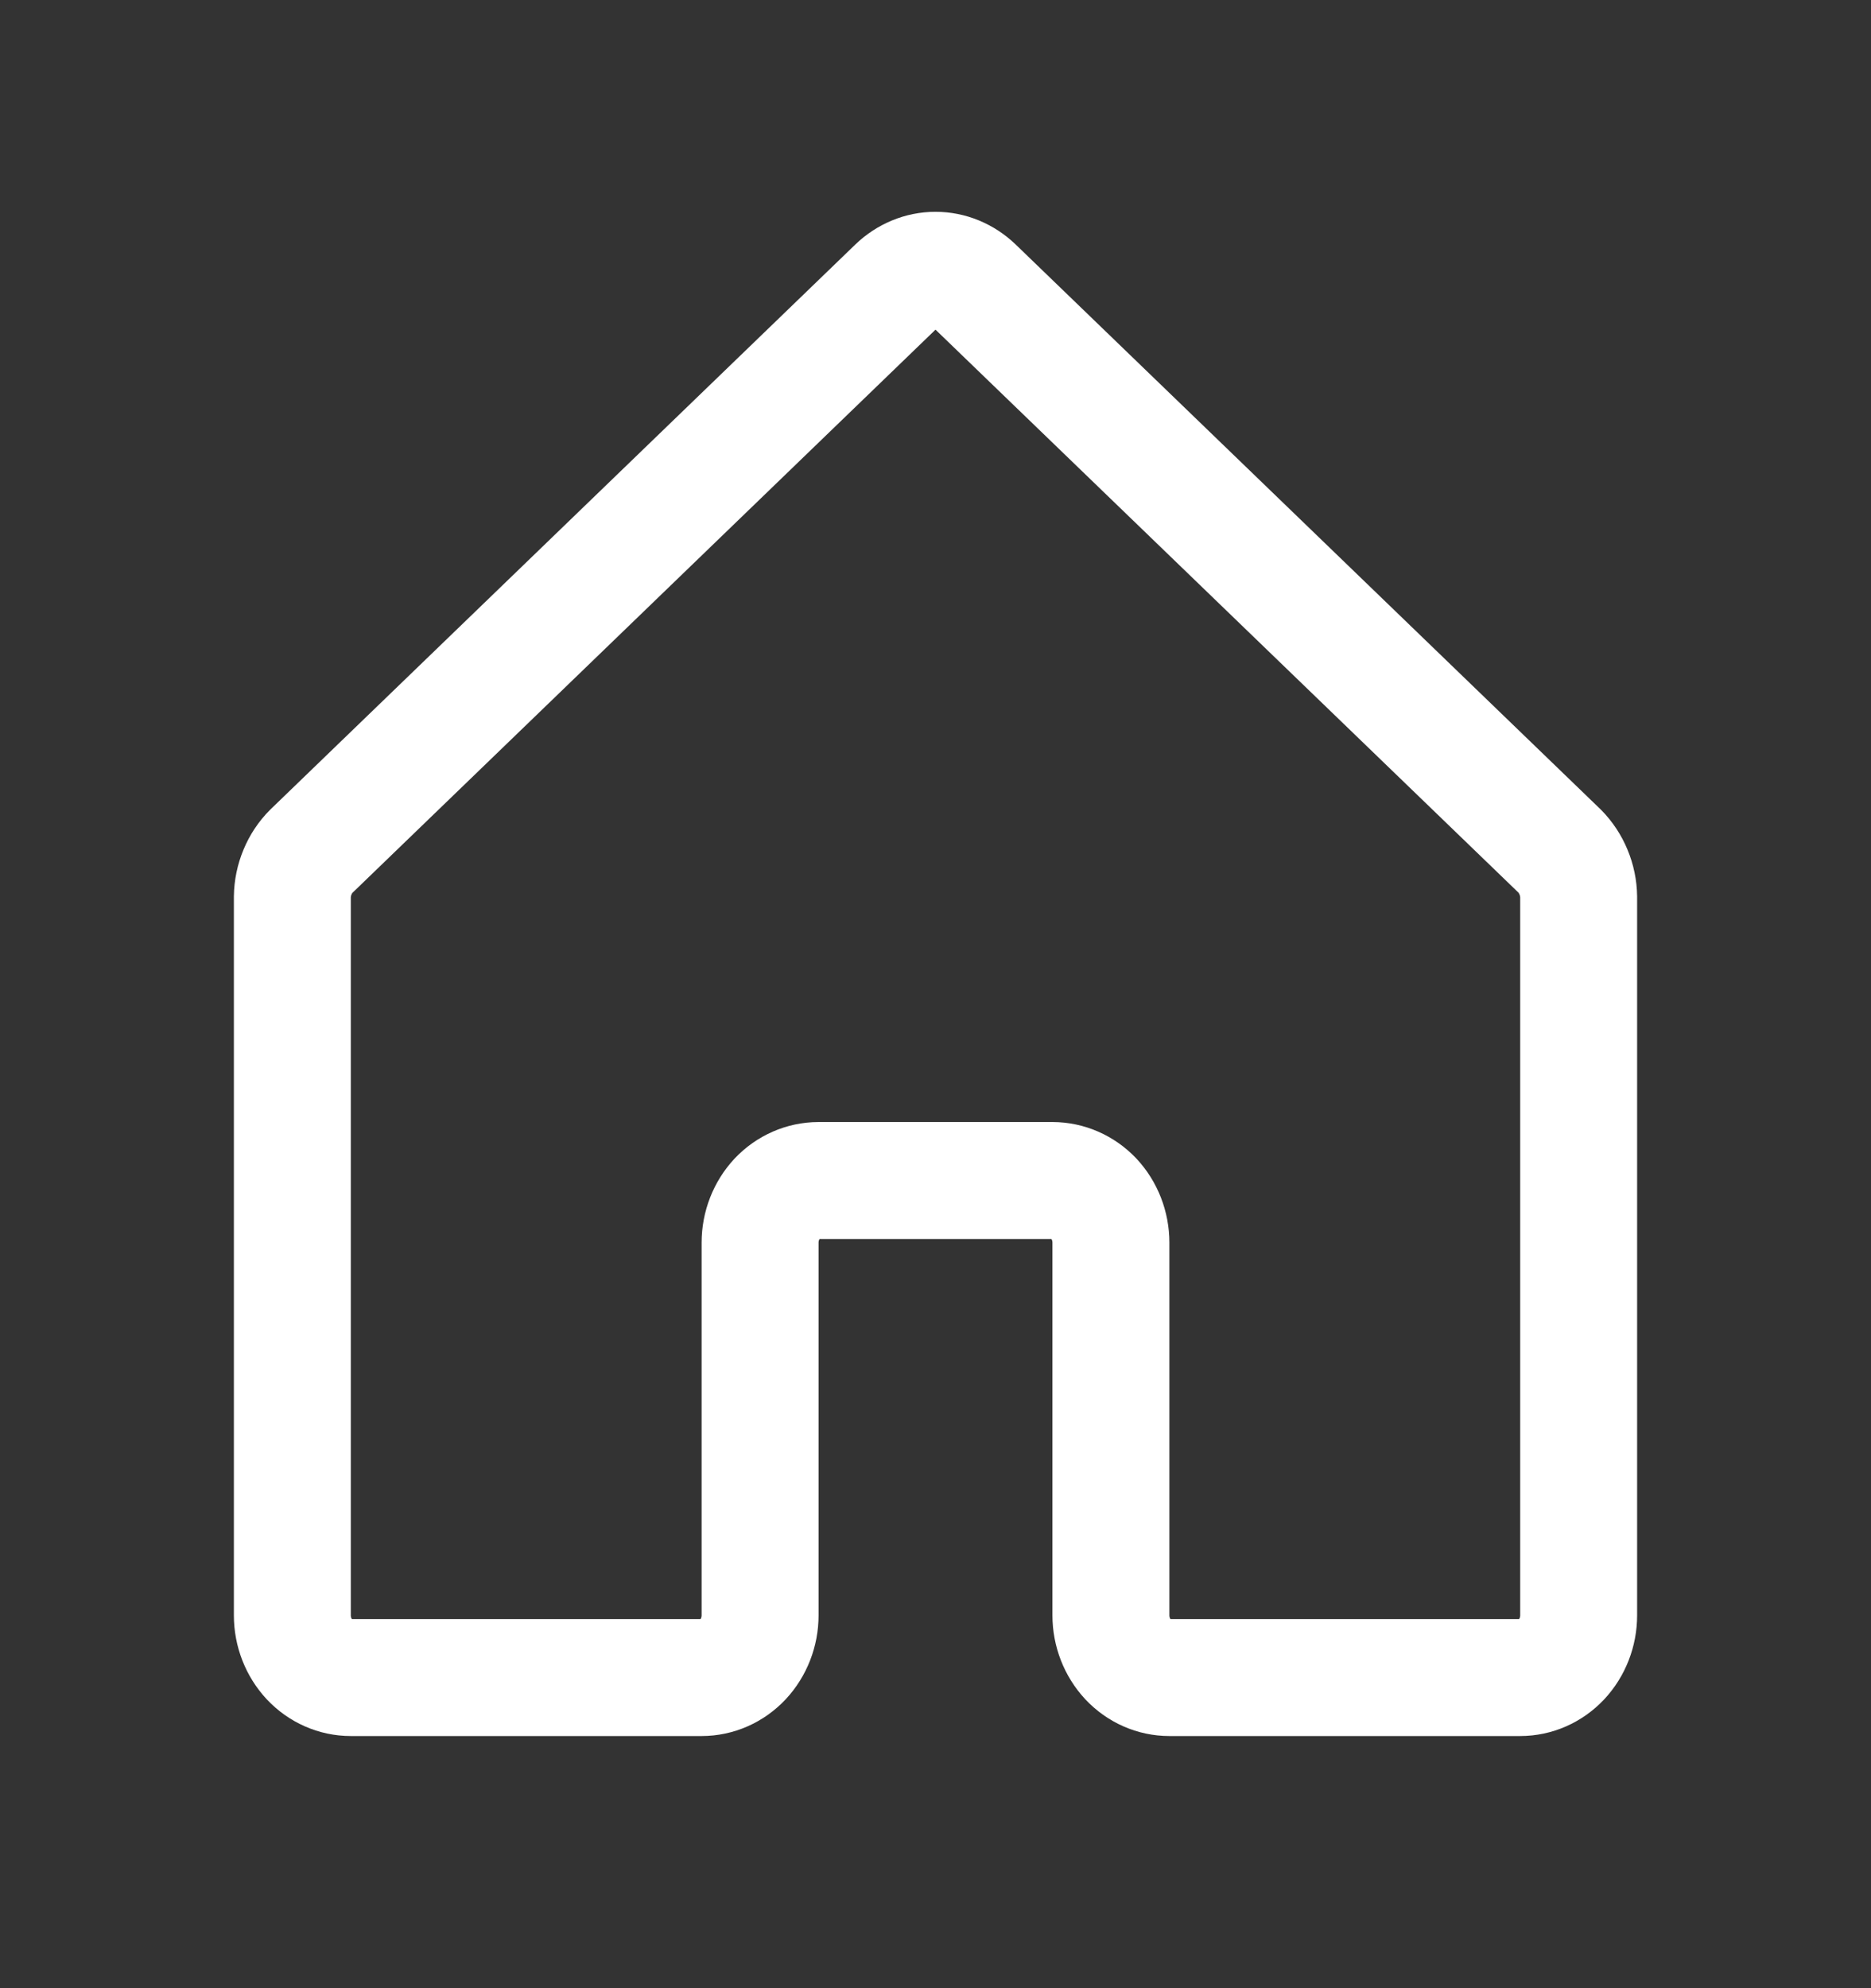 <svg width="16" height="17" viewBox="0 0 16 17" fill="none" xmlns="http://www.w3.org/2000/svg">
<rect x="0" y="0" width="16" height="17" fill="#333333" stroke="none"/>
<path d="M9.5 13.812V10.625C9.5 10.484 9.447 10.349 9.354 10.249C9.26 10.15 9.133 10.094 9 10.094H7C6.867 10.094 6.74 10.15 6.646 10.249C6.553 10.349 6.5 10.484 6.5 10.625V13.812C6.5 13.953 6.447 14.088 6.354 14.188C6.26 14.288 6.133 14.344 6 14.344H3C2.867 14.344 2.74 14.288 2.646 14.188C2.553 14.088 2.5 13.953 2.5 13.812V7.67C2.501 7.596 2.516 7.524 2.544 7.457C2.572 7.389 2.612 7.329 2.663 7.278L7.662 2.45C7.755 2.361 7.875 2.311 8 2.311C8.125 2.311 8.245 2.361 8.338 2.45L13.338 7.278C13.388 7.329 13.428 7.389 13.456 7.457C13.484 7.524 13.499 7.596 13.5 7.67V13.812C13.5 13.953 13.447 14.088 13.354 14.188C13.26 14.288 13.133 14.344 13 14.344H10C9.867 14.344 9.74 14.288 9.646 14.188C9.553 14.088 9.5 13.953 9.5 13.812Z" stroke="white" stroke-linecap="round" stroke-linejoin="round"/>
</svg>
